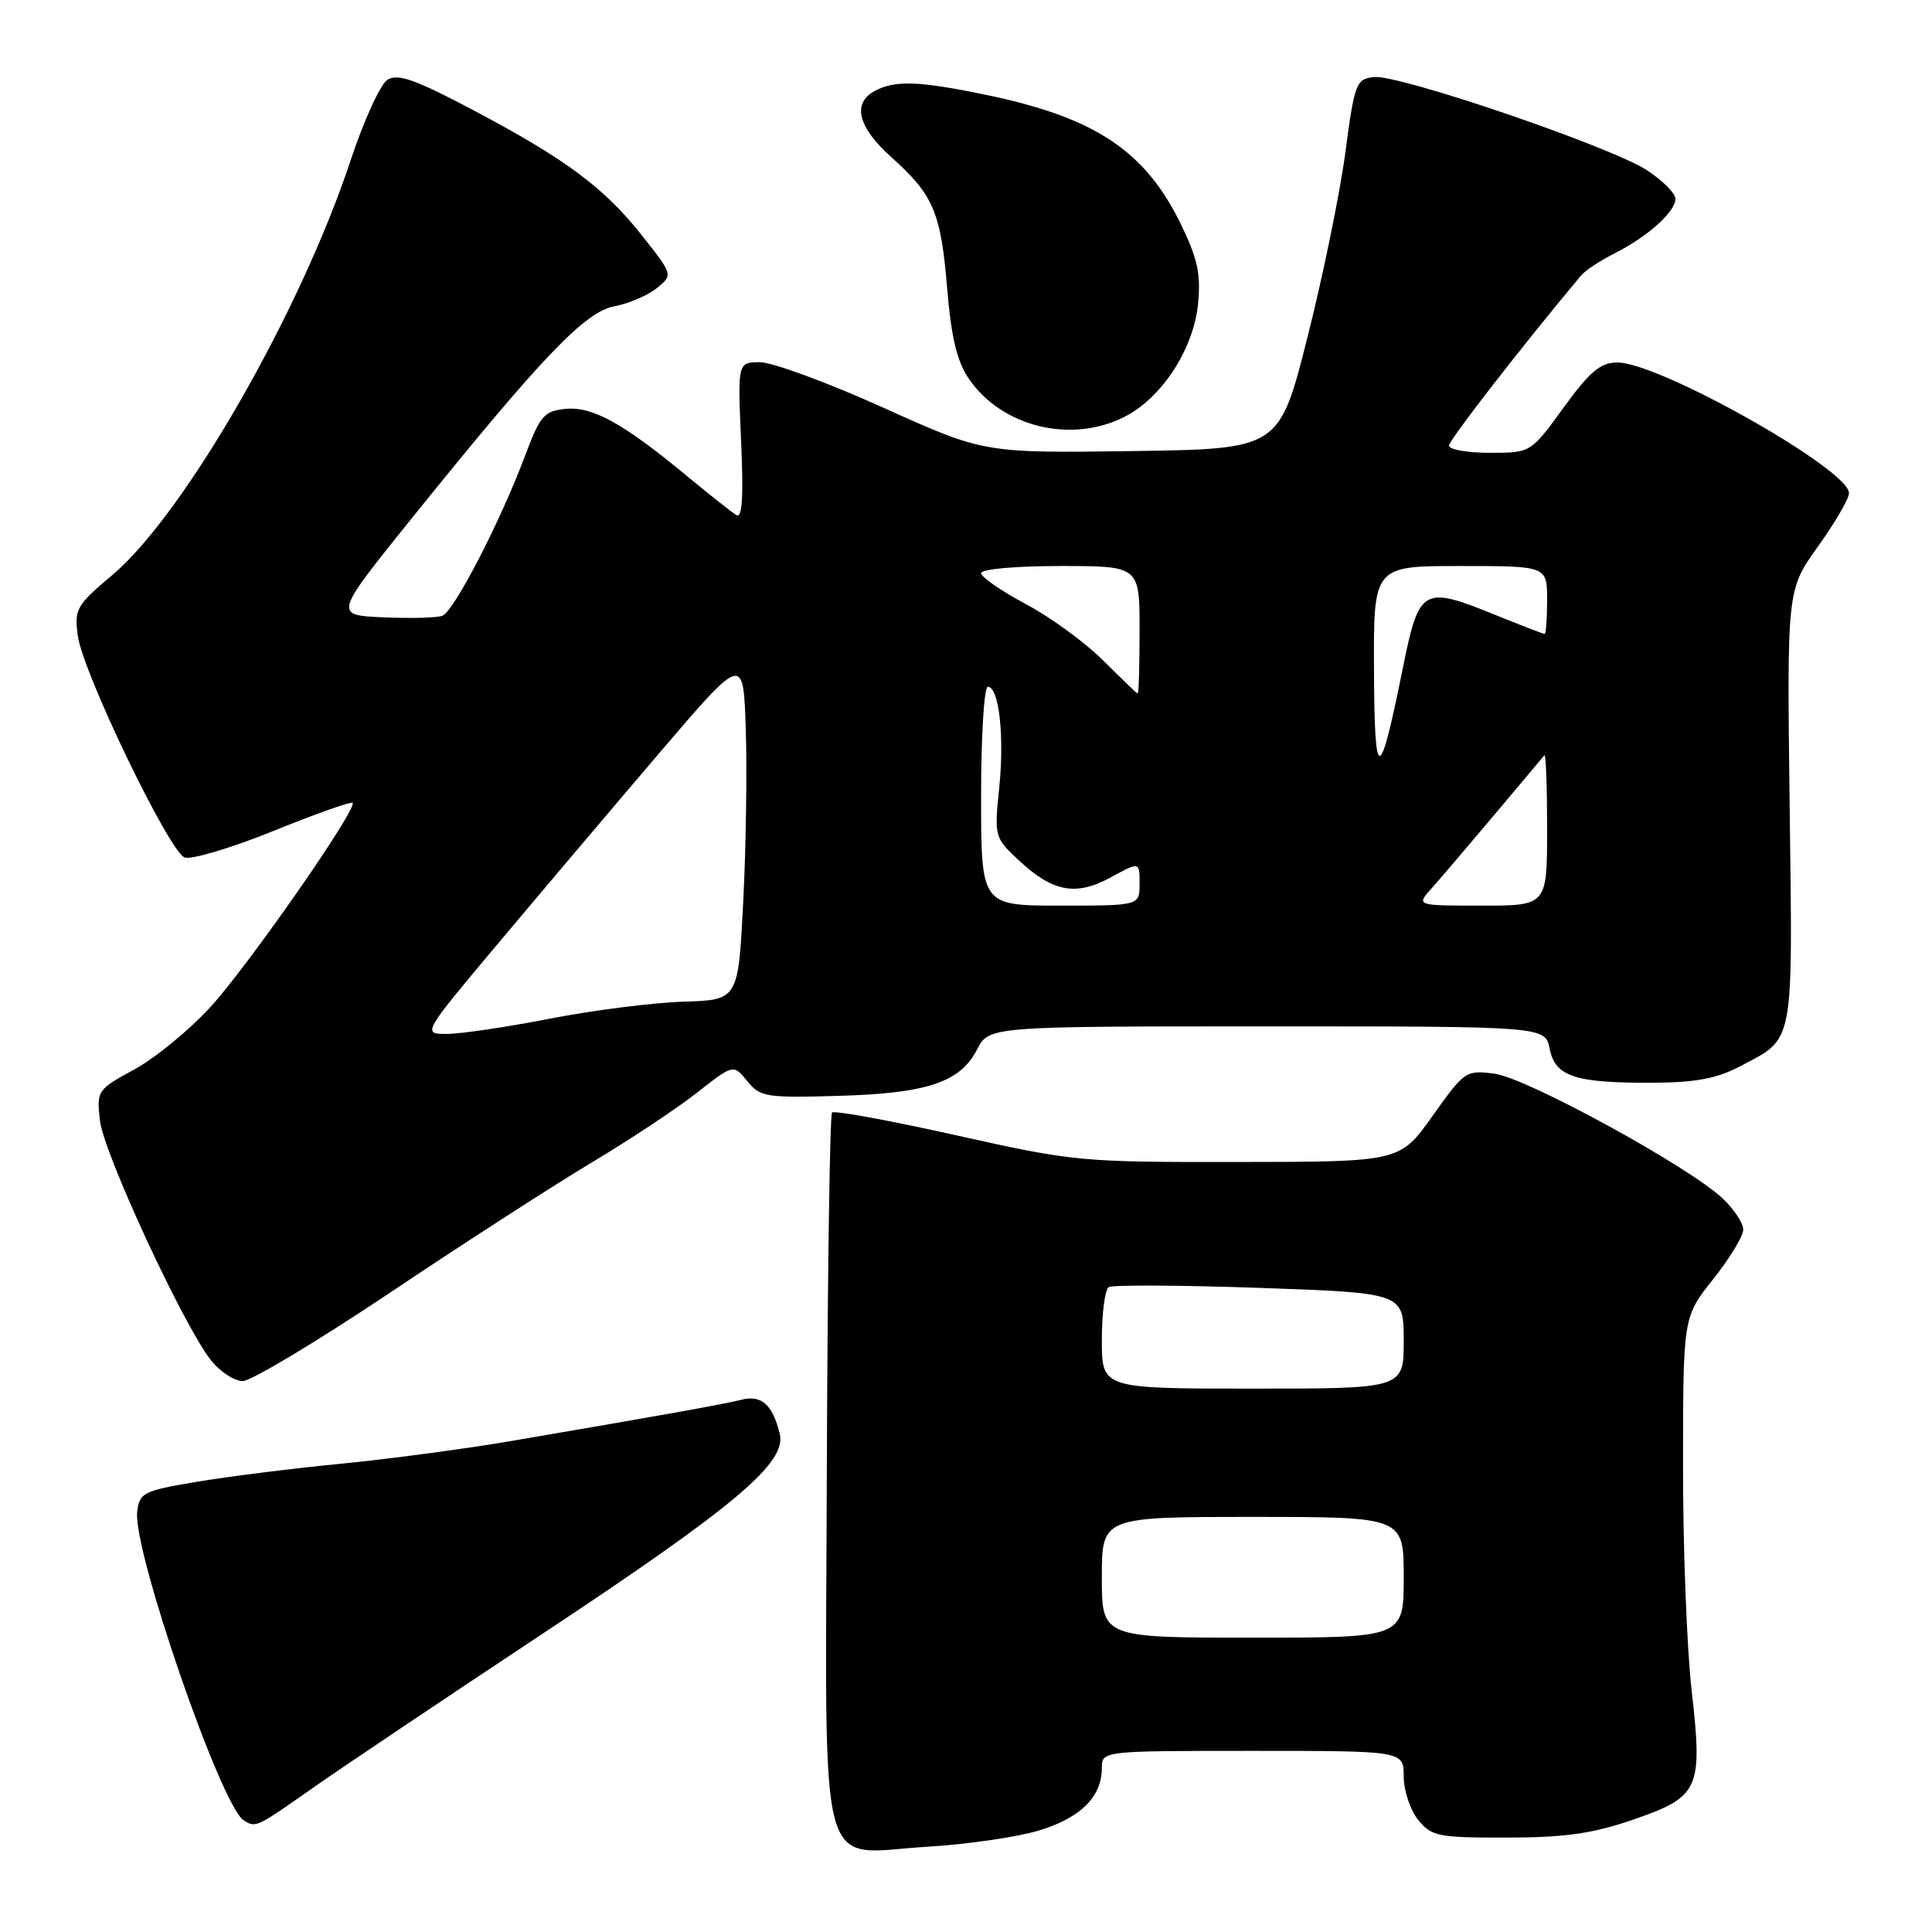 <?xml version="1.0" encoding="UTF-8" standalone="no"?>
<!DOCTYPE svg PUBLIC "-//W3C//DTD SVG 1.1//EN" "http://www.w3.org/Graphics/SVG/1.1/DTD/svg11.dtd" >
<svg xmlns="http://www.w3.org/2000/svg" xmlns:xlink="http://www.w3.org/1999/xlink" version="1.1" viewBox="0 0 256 256">
 <g >
 <path fill="currentColor"
d=" M 137.71 242.54 C 143.20 240.86 146.00 238.07 146.00 234.28 C 146.00 232.00 146.00 232.00 166.00 232.00 C 186.00 232.00 186.00 232.00 186.00 235.39 C 186.00 237.25 186.86 239.84 187.91 241.14 C 189.69 243.33 190.53 243.50 199.66 243.49 C 207.36 243.48 210.98 242.97 216.32 241.14 C 225.20 238.08 225.64 237.12 224.15 224.00 C 223.52 218.46 223.00 205.06 223.01 194.21 C 223.02 174.50 223.02 174.50 227.00 169.50 C 229.19 166.75 230.98 163.80 230.99 162.94 C 231.00 162.08 229.76 160.21 228.25 158.79 C 223.77 154.57 202.36 142.86 198.08 142.28 C 194.24 141.77 194.09 141.88 189.83 147.85 C 185.50 153.95 185.50 153.95 164.09 153.97 C 143.15 154.00 142.32 153.92 126.73 150.44 C 117.96 148.48 110.55 147.12 110.25 147.42 C 109.96 147.71 109.65 168.98 109.56 194.68 C 109.39 250.48 108.08 245.58 122.89 244.70 C 128.17 244.39 134.85 243.41 137.71 242.54 Z  M 41.71 236.73 C 45.45 234.11 58.85 225.12 71.50 216.74 C 97.47 199.55 104.27 193.83 103.32 189.97 C 102.37 186.11 100.90 184.81 98.27 185.47 C 95.84 186.08 86.82 187.69 67.50 190.98 C 61.45 192.01 51.33 193.35 45.00 193.97 C 38.67 194.59 30.12 195.66 26.00 196.36 C 18.97 197.54 18.48 197.79 18.18 200.32 C 17.58 205.40 29.28 239.29 32.29 241.20 C 33.90 242.22 33.90 242.22 41.71 236.73 Z  M 51.84 171.18 C 61.55 164.67 73.55 156.94 78.50 153.98 C 83.45 151.02 89.68 146.89 92.34 144.80 C 97.18 141.00 97.18 141.00 99.01 143.25 C 100.72 145.36 101.49 145.48 111.04 145.21 C 122.84 144.88 127.21 143.42 129.46 139.08 C 131.05 136.00 131.05 136.00 167.90 136.00 C 204.75 136.00 204.75 136.00 205.34 138.97 C 206.08 142.66 208.68 143.51 219.00 143.47 C 224.69 143.44 227.48 142.92 230.57 141.29 C 237.82 137.47 237.54 138.93 237.14 106.92 C 236.78 78.15 236.78 78.15 240.89 72.41 C 243.15 69.26 245.00 66.08 245.00 65.34 C 245.00 62.19 219.76 47.97 214.27 48.03 C 212.05 48.05 210.64 49.25 207.17 54.03 C 202.83 60.00 202.83 60.00 197.42 60.00 C 194.44 60.00 192.00 59.57 192.00 59.05 C 192.00 58.31 201.63 45.91 209.50 36.50 C 210.05 35.84 212.07 34.51 214.00 33.54 C 218.37 31.32 222.00 28.06 222.00 26.34 C 222.00 25.62 220.31 23.92 218.25 22.57 C 213.47 19.44 185.30 9.82 182.03 10.21 C 179.69 10.48 179.48 11.03 178.26 20.26 C 177.54 25.63 175.28 36.65 173.23 44.76 C 169.50 59.50 169.50 59.50 149.94 59.77 C 130.39 60.04 130.39 60.04 117.05 54.02 C 109.71 50.71 102.36 48.00 100.72 48.00 C 97.74 48.00 97.74 48.00 98.20 58.46 C 98.53 65.81 98.35 68.72 97.58 68.26 C 96.99 67.90 93.99 65.53 90.93 63.00 C 82.54 56.05 78.49 53.83 74.91 54.18 C 72.08 54.47 71.56 55.08 69.53 60.50 C 66.29 69.14 60.15 81.01 58.62 81.59 C 57.89 81.87 54.36 81.96 50.77 81.80 C 44.23 81.50 44.23 81.50 54.59 68.64 C 71.81 47.27 77.50 41.32 81.42 40.58 C 83.31 40.23 85.83 39.15 87.03 38.18 C 89.19 36.42 89.19 36.42 85.06 31.20 C 80.03 24.83 74.91 21.04 62.53 14.50 C 55.03 10.54 52.71 9.72 51.35 10.56 C 50.41 11.15 48.23 15.91 46.50 21.13 C 39.82 41.34 24.42 68.15 14.89 76.19 C 10.11 80.22 9.83 80.71 10.31 84.25 C 10.96 89.09 22.40 112.83 24.46 113.62 C 25.32 113.95 30.60 112.38 36.19 110.12 C 41.77 107.86 46.51 106.18 46.72 106.38 C 47.43 107.09 32.95 127.89 27.90 133.42 C 25.11 136.47 20.57 140.20 17.81 141.70 C 12.88 144.39 12.80 144.50 13.24 148.48 C 13.73 152.80 24.32 175.66 27.96 180.25 C 29.16 181.76 31.05 183.00 32.16 183.00 C 33.27 183.00 42.13 177.68 51.84 171.18 Z  M 148.97 55.25 C 153.93 52.76 158.18 46.23 158.75 40.23 C 159.13 36.27 158.68 34.23 156.42 29.60 C 151.68 19.93 145.02 15.53 130.56 12.55 C 121.79 10.73 118.58 10.62 115.93 12.04 C 112.88 13.67 113.66 16.84 118.10 20.82 C 123.71 25.85 124.67 28.12 125.51 38.28 C 126.05 44.73 126.81 47.89 128.37 50.18 C 132.73 56.56 141.89 58.82 148.97 55.25 Z  M 146.00 209.00 C 146.00 201.00 146.00 201.00 166.00 201.00 C 186.00 201.00 186.00 201.00 186.00 209.00 C 186.00 217.00 186.00 217.00 166.00 217.00 C 146.00 217.00 146.00 217.00 146.00 209.00 Z  M 146.00 177.56 C 146.00 174.02 146.41 170.86 146.91 170.55 C 147.42 170.24 156.42 170.29 166.91 170.65 C 186.00 171.32 186.00 171.32 186.00 177.66 C 186.00 184.00 186.00 184.00 166.00 184.00 C 146.00 184.00 146.00 184.00 146.00 177.56 Z  M 66.22 124.75 C 71.88 118.01 81.45 106.71 87.50 99.62 C 98.50 86.75 98.50 86.75 98.82 96.62 C 99.00 102.06 98.85 112.35 98.48 119.50 C 97.82 132.50 97.82 132.50 90.56 132.73 C 86.57 132.85 78.62 133.86 72.90 134.97 C 67.18 136.09 61.02 137.00 59.21 137.00 C 55.93 137.00 55.93 137.00 66.22 124.75 Z  M 130.00 105.50 C 130.00 97.53 130.40 91.00 130.89 91.00 C 132.37 91.00 133.11 97.50 132.40 104.41 C 131.74 110.85 131.78 110.99 134.98 113.98 C 139.50 118.21 142.58 118.78 147.21 116.24 C 151.00 114.17 151.00 114.17 151.00 117.08 C 151.00 120.00 151.00 120.00 140.50 120.00 C 130.00 120.00 130.00 120.00 130.00 105.50 Z  M 189.66 117.75 C 190.77 116.51 194.51 112.12 197.98 108.00 C 201.45 103.88 204.45 100.31 204.64 100.08 C 204.84 99.85 205.00 104.24 205.00 109.83 C 205.00 120.00 205.00 120.00 196.33 120.00 C 187.65 120.00 187.65 120.00 189.66 117.75 Z  M 182.06 88.75 C 182.00 75.00 182.00 75.00 193.50 75.00 C 205.00 75.00 205.00 75.00 205.00 79.50 C 205.00 81.97 204.85 84.00 204.67 84.00 C 204.49 84.00 201.52 82.85 198.06 81.45 C 188.51 77.57 188.03 77.85 185.86 88.64 C 182.77 103.96 182.13 103.98 182.06 88.75 Z  M 146.17 87.51 C 143.79 85.13 139.18 81.77 135.92 80.04 C 132.66 78.30 130.00 76.46 130.00 75.94 C 130.00 75.41 134.60 75.00 140.50 75.00 C 151.00 75.00 151.00 75.00 151.00 83.50 C 151.00 88.17 150.89 91.96 150.75 91.91 C 150.61 91.86 148.55 89.88 146.17 87.51 Z "/>
</g>
</svg>